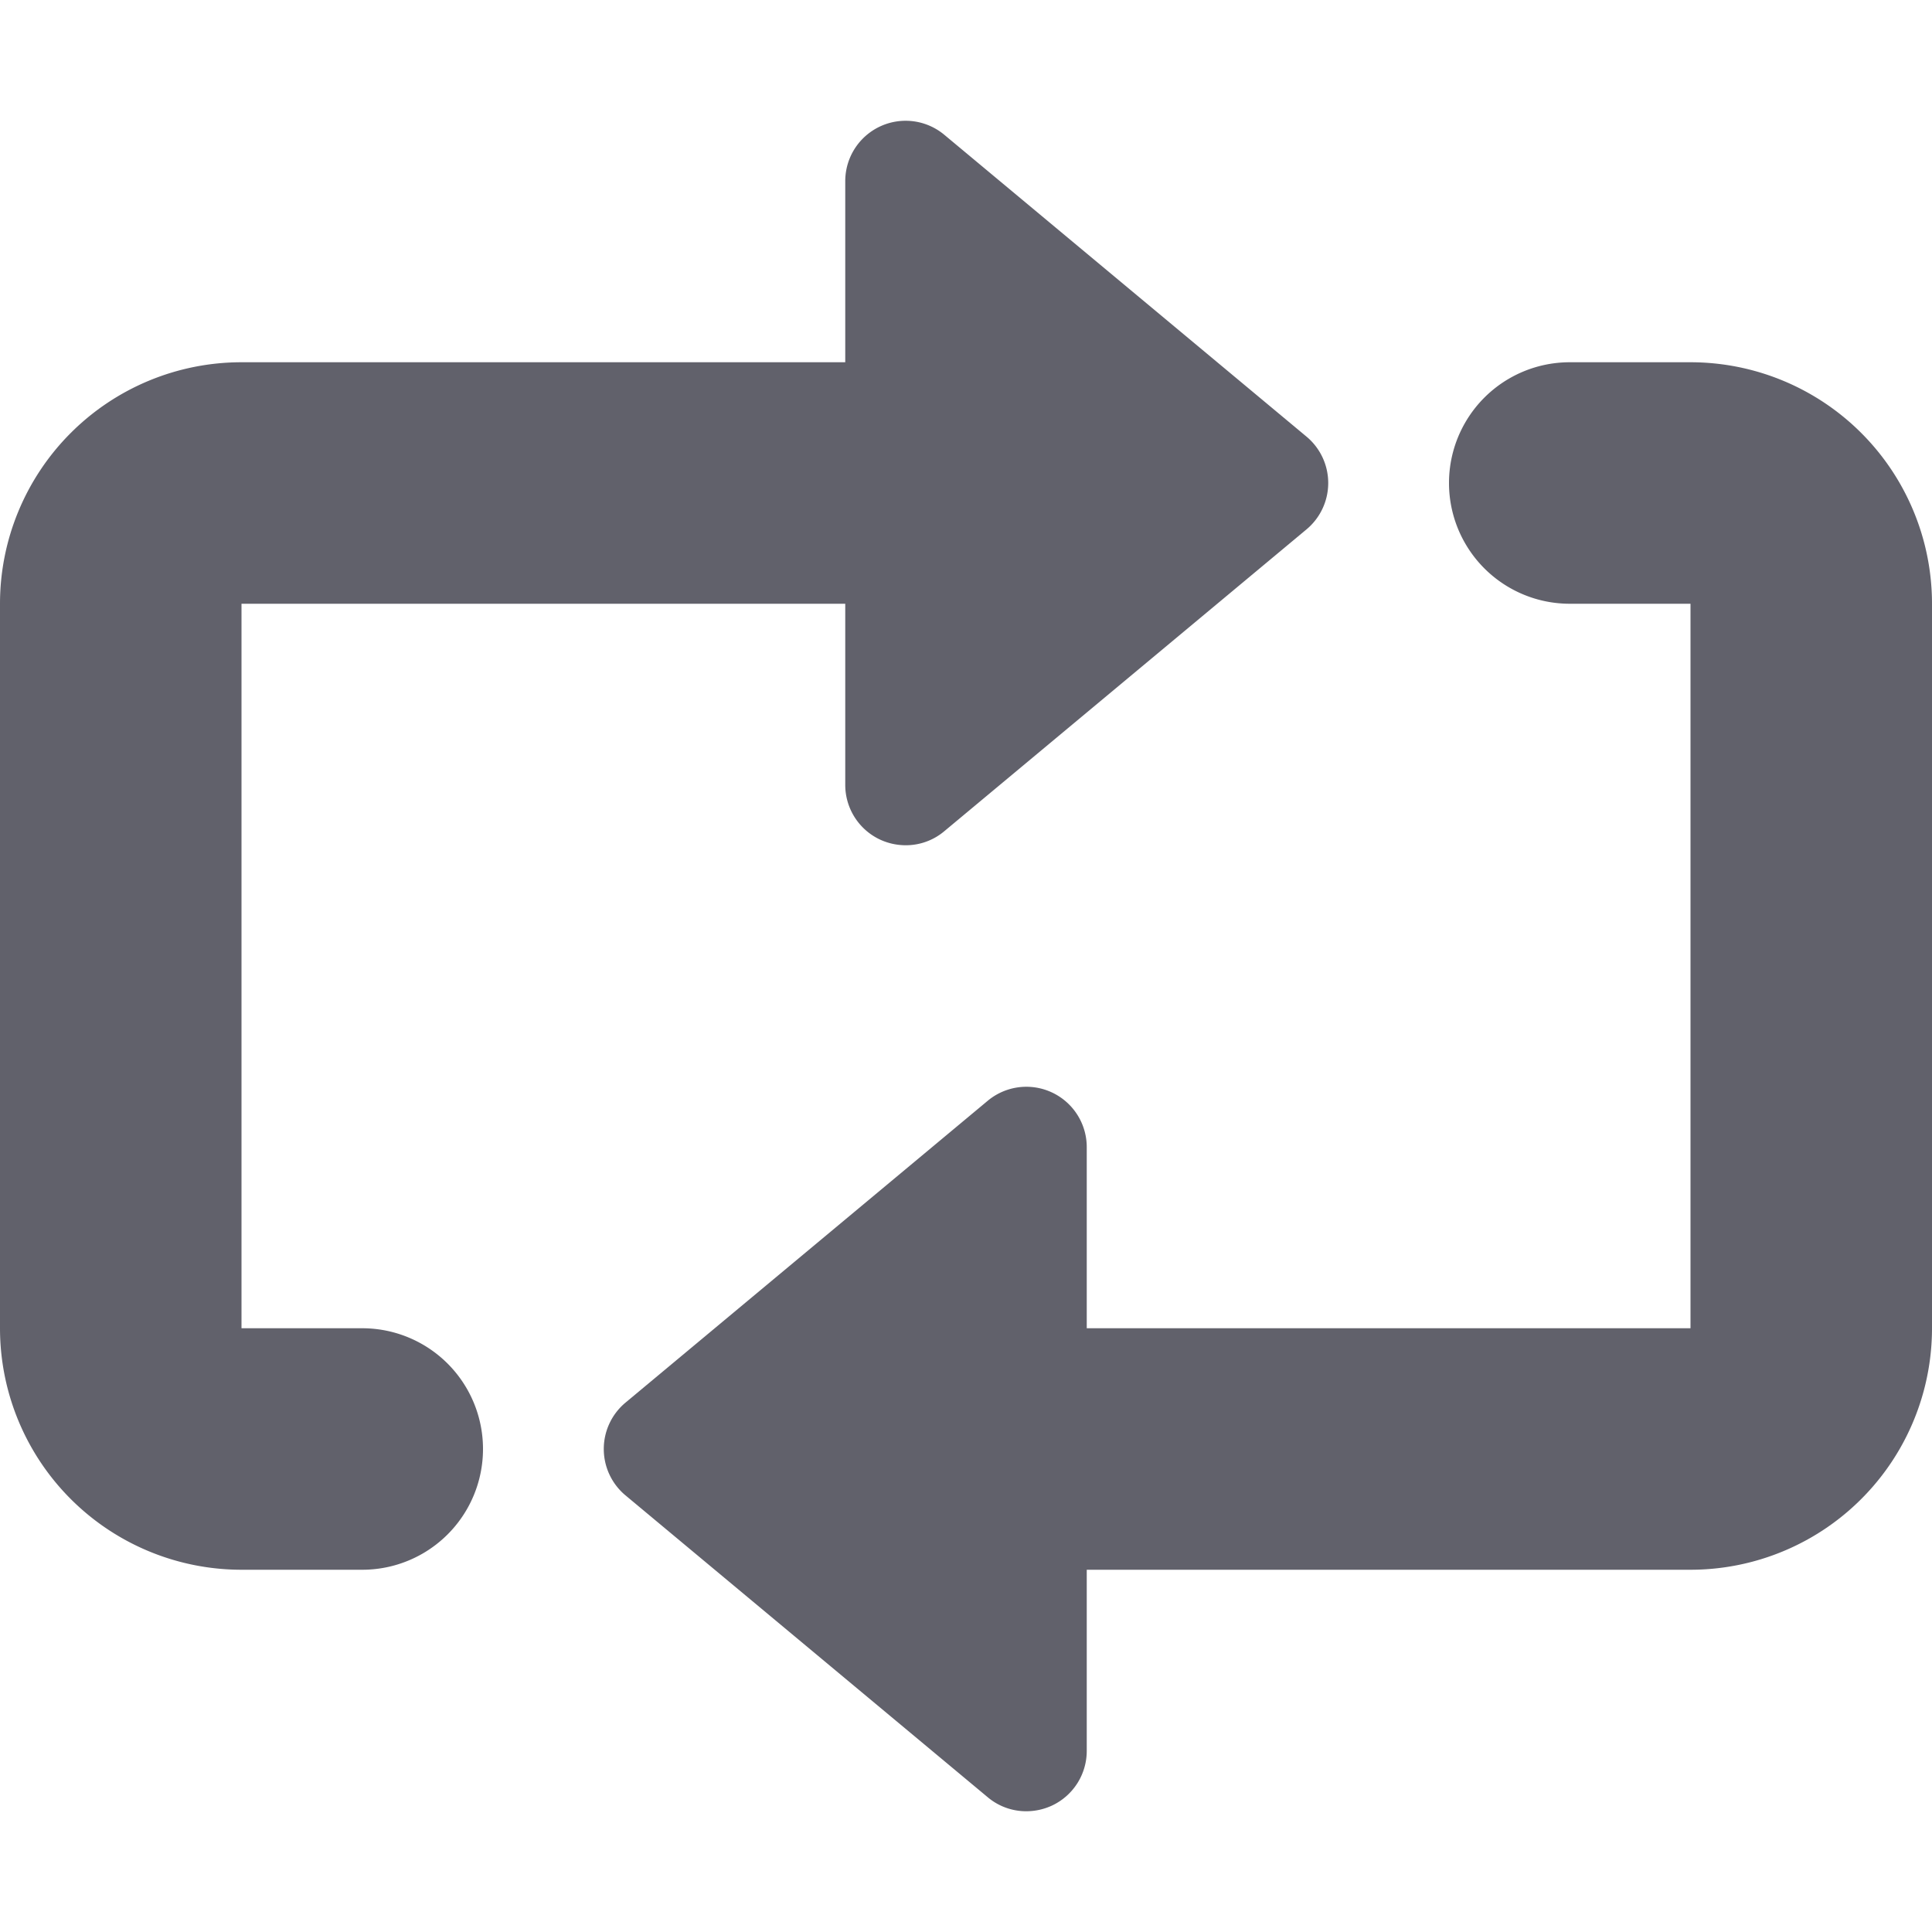 <svg xmlns="http://www.w3.org/2000/svg" height="24" width="24" viewBox="0 0 16 16"><g fill="#61616b" class="nc-icon-wrapper"><path d="M3,11H2V5H7V6.5a.5.5,0,0,0,.288.453A.507.507,0,0,0,7.5,7a.494.494,0,0,0,.32-.116l3-2.5a.5.5,0,0,0,0-.768l-3-2.5A.5.5,0,0,0,7,1.5V3H2A2,2,0,0,0,0,5v6a2,2,0,0,0,2,2H3a1,1,0,0,0,0-2Z" fill="#61616b"></path><path data-color="color-2" d="M14,3H13a1,1,0,0,0,0,2h1v6H9V9.5a.5.5,0,0,0-.82-.384l-3,2.5a.5.5,0,0,0,0,.768l3,2.5A.494.494,0,0,0,8.5,15a.507.507,0,0,0,.212-.047A.5.5,0,0,0,9,14.5V13h5a2,2,0,0,0,2-2V5A2,2,0,0,0,14,3Z" fill="#61616b"></path></g></svg>